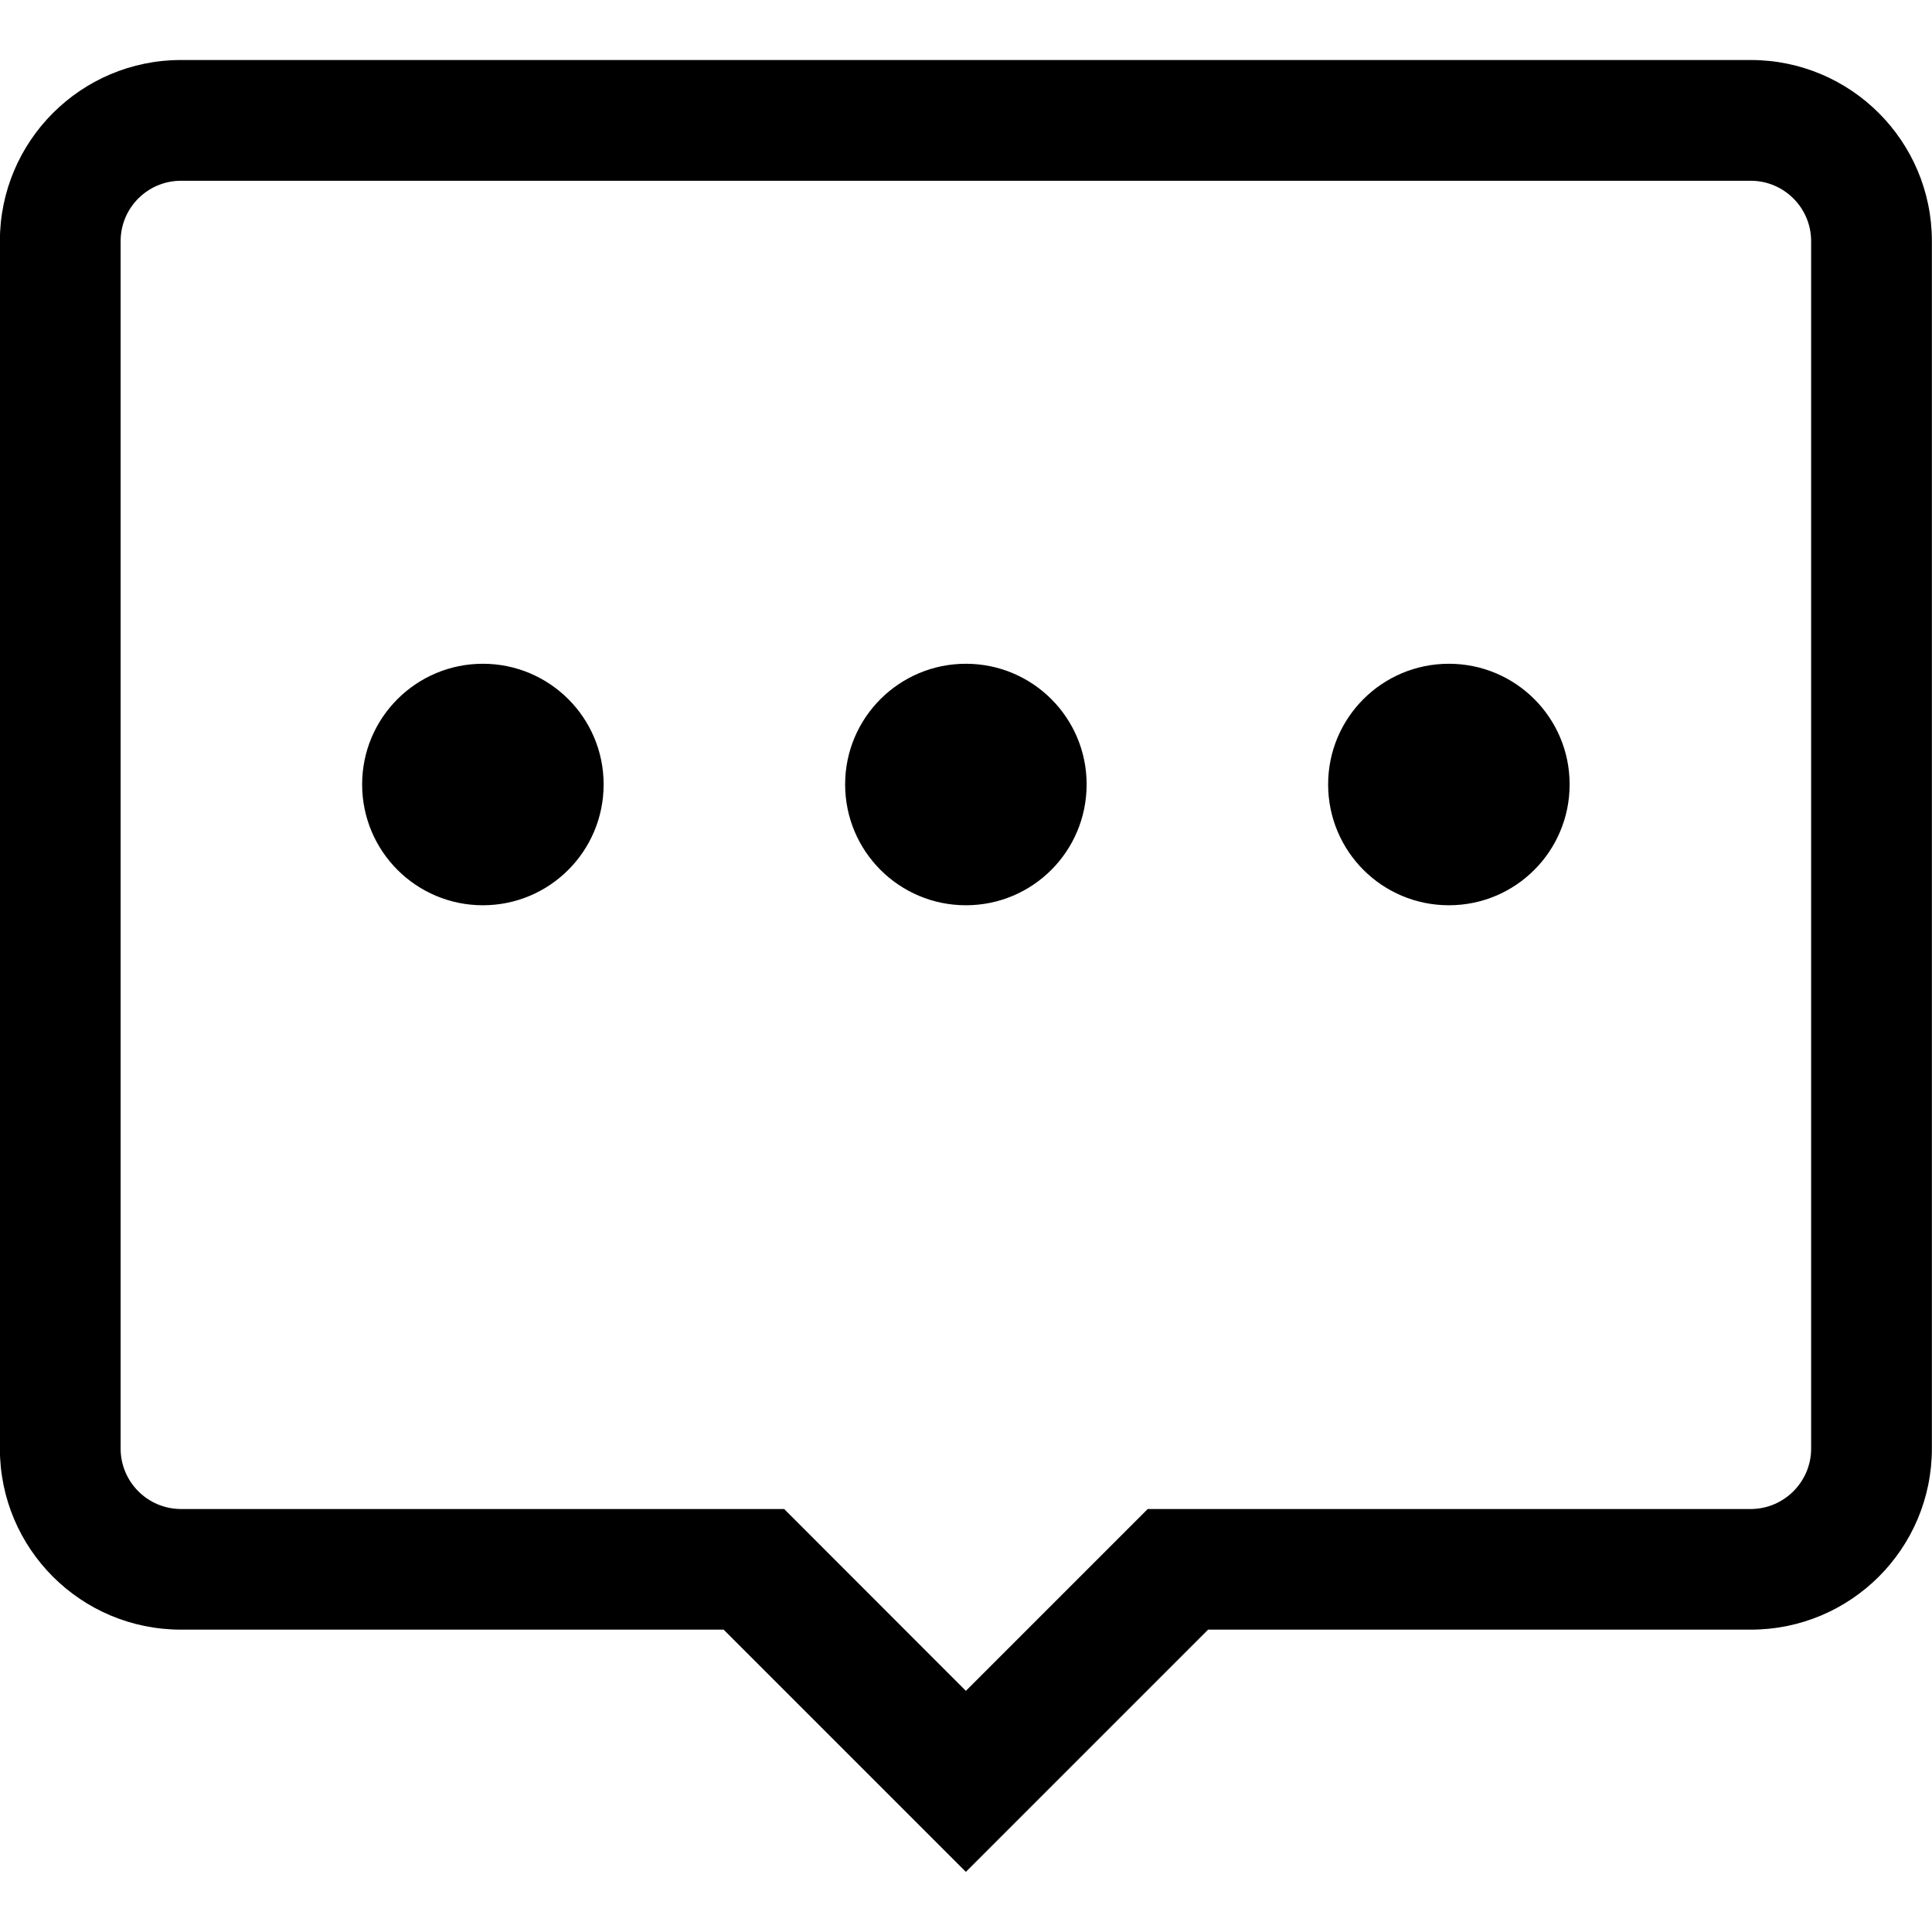 <?xml version="1.0" encoding="iso-8859-1"?>
<!-- Generator: Adobe Illustrator 16.0.0, SVG Export Plug-In . SVG Version: 6.00 Build 0)  -->
<!DOCTYPE svg PUBLIC "-//W3C//DTD SVG 1.1//EN" "http://www.w3.org/Graphics/SVG/1.1/DTD/svg11.dtd">
<svg version="1.1" xmlns="http://www.w3.org/2000/svg" xmlns:xlink="http://www.w3.org/1999/xlink" x="0px" y="0px" width="16px"
	 height="16px" viewBox="0 0 16 16" style="enable-background:new 0 0 16 16;" xml:space="preserve">
<g id="com-bubble-dot-b" style="enable-background:new    ;">
	<g id="com-bubble-dot-b_2_">
		<g>
			<path d="M3.999,5.497c-0.552,0-1,0.447-1,0.999c0,0.554,0.448,1.001,1,1.001s1-0.447,1-1.001
				C4.999,5.944,4.551,5.497,3.999,5.497z M7.999,5.497c-0.552,0-1,0.447-1,0.999c0,0.554,0.448,1.001,1,1.001
				c0.553,0,1-0.447,1-1.001C8.999,5.944,8.552,5.497,7.999,5.497z M11.999,5.497c-0.553,0-1,0.447-1,0.999
				c0,0.554,0.447,1.001,1,1.001s1-0.447,1-1.001C12.999,5.944,12.552,5.497,11.999,5.497z M14.499,0.497h-13
				c-0.829,0-1.5,0.672-1.5,1.5v9.999c0,0.83,0.671,1.5,1.5,1.5h4.494l2.006,2.006l2.006-2.006h4.494c0.828,0,1.5-0.67,1.5-1.5
				V1.997C15.999,1.168,15.327,0.497,14.499,0.497z M14.999,11.997c0,0.275-0.225,0.5-0.5,0.5H9.505l-1.506,1.506l-1.505-1.506
				H1.499c-0.276,0-0.5-0.225-0.5-0.5v-10c0-0.276,0.224-0.5,0.5-0.5h13c0.275,0,0.5,0.224,0.5,0.5V11.997z"/>
		</g>
	</g>
</g>
<g id="Layer_1">
</g>
</svg>
